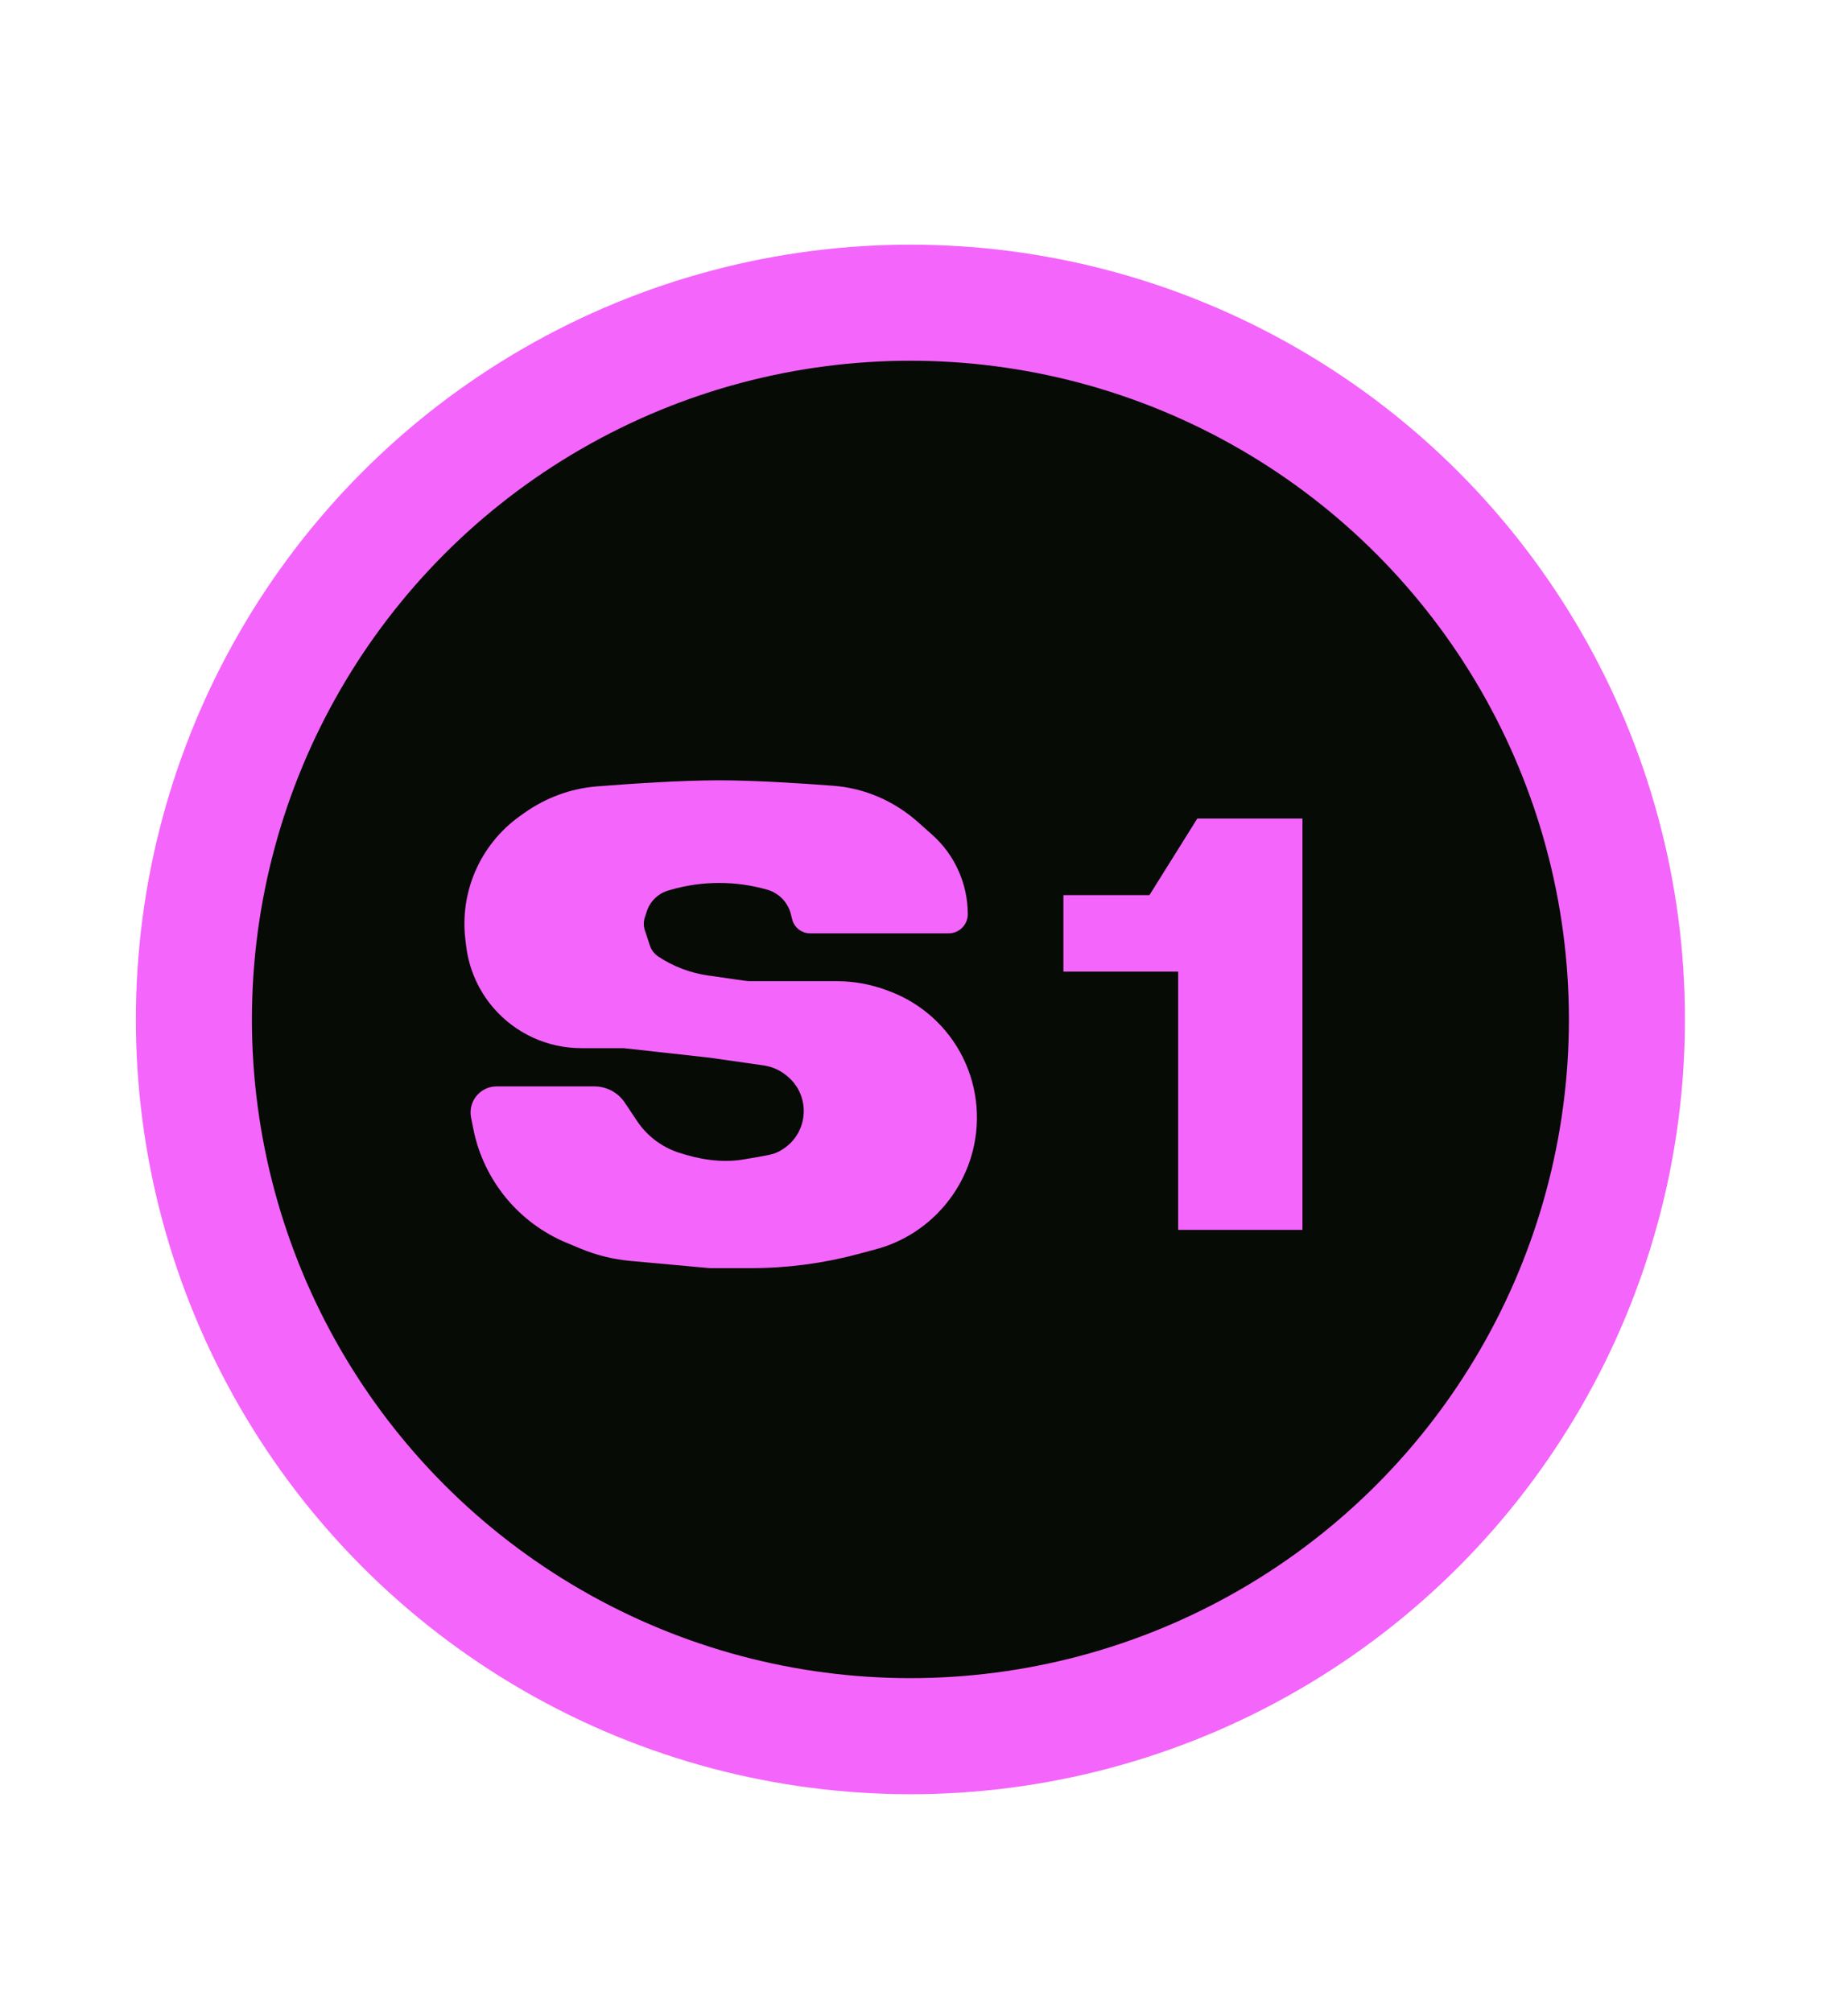 <svg width="68" height="74" viewBox="0 0 68 74" fill="none" xmlns="http://www.w3.org/2000/svg">
<circle cx="33.5" cy="37.5" r="26.365" fill="#060B05" stroke="#F465FB" stroke-width="4.27"/>
<path d="M32.63 36.426L32.732 36.464C33.904 36.904 34.867 37.77 35.426 38.89C35.997 40.03 36.103 41.355 35.728 42.574C35.22 44.225 33.894 45.511 32.224 45.956L31.549 46.136C30.275 46.476 28.962 46.648 27.643 46.648H26.111L23.197 46.383C22.563 46.325 21.942 46.172 21.355 45.927L20.845 45.715C19.078 44.978 17.793 43.411 17.418 41.534L17.334 41.112C17.321 41.05 17.315 40.987 17.315 40.923C17.315 40.393 17.745 39.963 18.275 39.963H19.778H21.87C22.321 39.963 22.743 40.188 22.993 40.564L23.438 41.231C23.802 41.778 24.338 42.187 24.961 42.394C25.723 42.648 26.523 42.779 27.317 42.657C27.708 42.596 28.08 42.526 28.316 42.479C28.487 42.445 28.648 42.376 28.794 42.28L28.837 42.251C29.759 41.636 29.83 40.306 28.979 39.596L28.943 39.567C28.702 39.366 28.409 39.236 28.099 39.191L26.111 38.907L22.944 38.556H21.387C20.142 38.556 18.96 38.011 18.149 37.066C17.605 36.431 17.259 35.65 17.156 34.82L17.127 34.586C17.019 33.729 17.142 32.859 17.482 32.066C17.833 31.247 18.402 30.541 19.126 30.023L19.276 29.916C20.066 29.352 20.99 29.005 21.957 28.928C23.229 28.827 25.075 28.704 26.463 28.704C27.745 28.704 29.419 28.809 30.67 28.905C31.824 28.993 32.911 29.47 33.776 30.239L34.296 30.701C35.133 31.445 35.611 32.511 35.611 33.63C35.611 34.018 35.296 34.333 34.907 34.333H34.556H30.333H29.81C29.497 34.333 29.225 34.12 29.149 33.817L29.101 33.627C28.993 33.193 28.661 32.85 28.231 32.727C27.075 32.397 25.851 32.397 24.695 32.727L24.598 32.755C24.224 32.862 23.926 33.147 23.803 33.516L23.73 33.736C23.677 33.895 23.677 34.068 23.73 34.227L23.917 34.789C23.971 34.95 24.076 35.088 24.217 35.182C24.769 35.55 25.396 35.789 26.053 35.883L27.393 36.075C27.477 36.087 27.561 36.093 27.645 36.093H30.791C31.419 36.093 32.042 36.206 32.63 36.426Z" fill="#F465FB"/>
<path d="M47.926 45.24V30.111H44.056L42.296 32.926H39.13V35.74H43.352V45.24H47.926Z" fill="#F465FB"/>
</svg>
